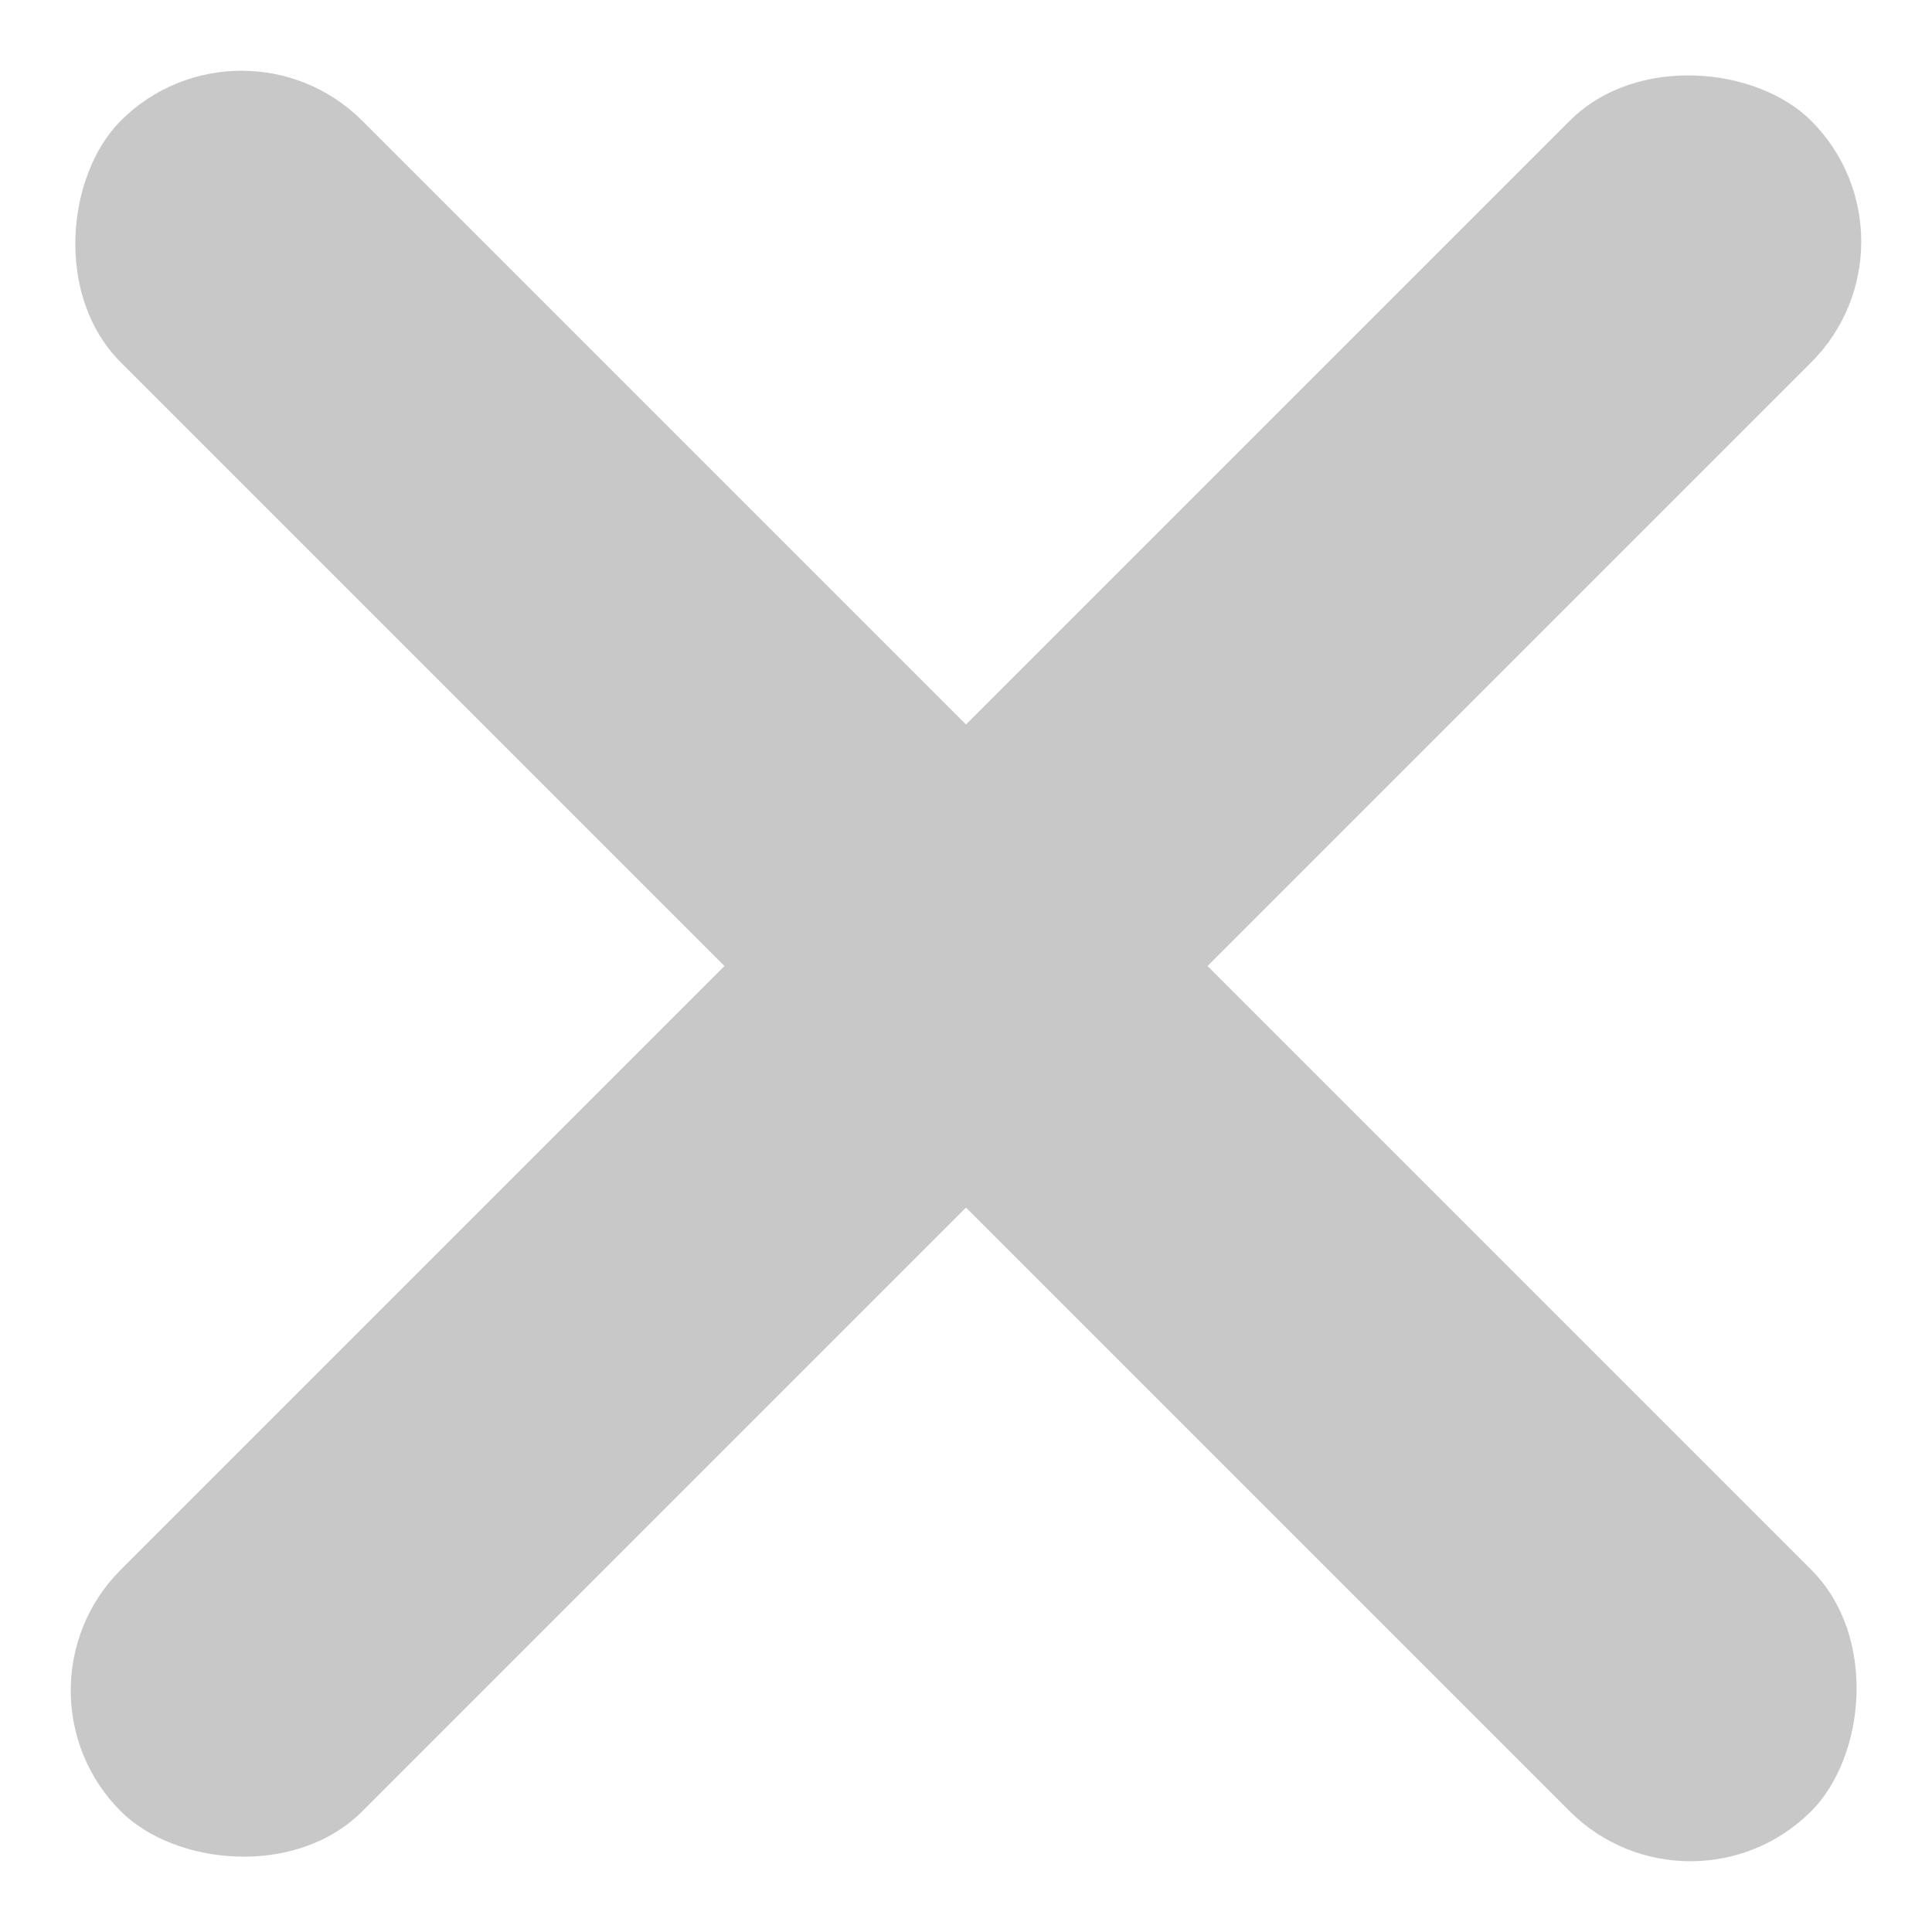 <svg xmlns="http://www.w3.org/2000/svg" width="10" height="10" viewBox="0 0 10 10"><defs><style>.a{fill:#c8c8c8;}</style></defs><g transform="translate(-1843.342 -33.343)"><rect class="a" width="12.374" height="1.768" rx="0.884" transform="translate(1843.342 42.093) rotate(-45)"/><rect class="a" width="12.374" height="1.768" rx="0.884" transform="translate(1844.592 33.343) rotate(45)"/></g></svg>